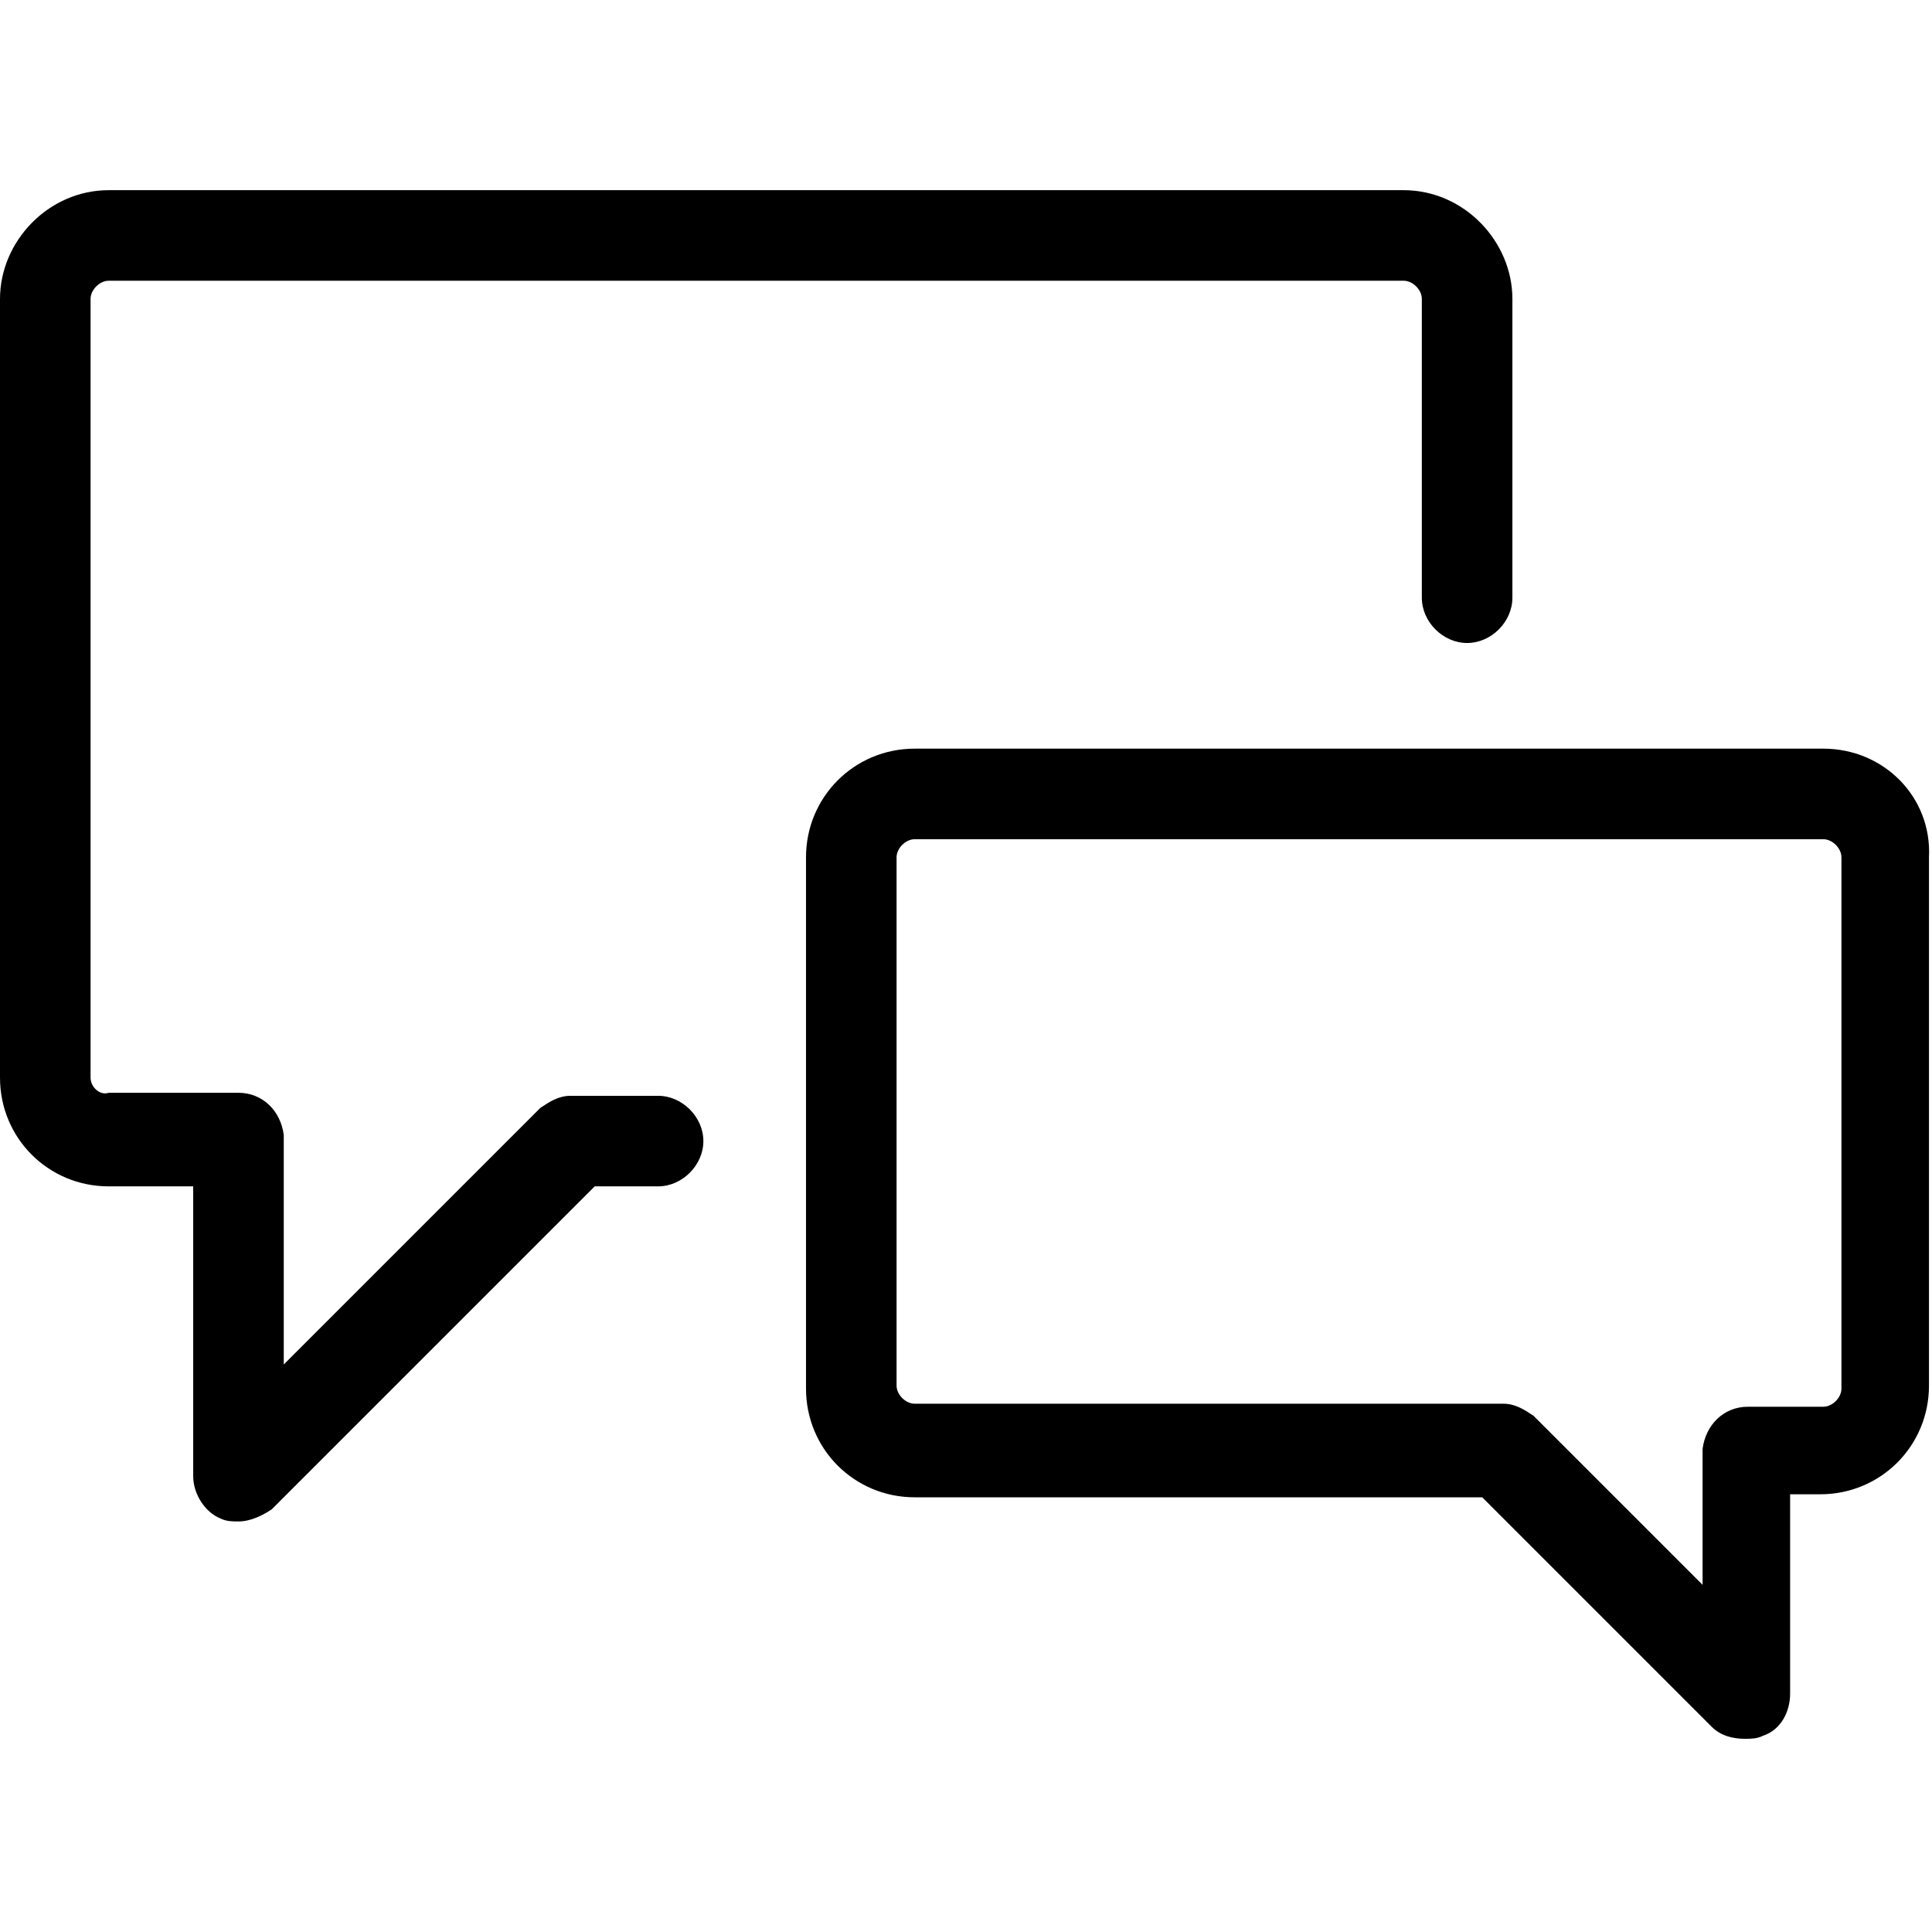 <?xml version="1.0" encoding="utf-8"?>
<!-- Generator: Adobe Illustrator 21.0.0, SVG Export Plug-In . SVG Version: 6.00 Build 0)  -->
<svg version="1.1" id="Calque_1" xmlns="http://www.w3.org/2000/svg" xmlns:xlink="http://www.w3.org/1999/xlink" x="0px" y="0px"
	 viewBox="0 0 64 64" style="enable-background:new 0 0 64 64;" xml:space="preserve">
<g>
	<g>
		<path d="M46.5,6.3H3.6C1.6,6.3,0,8,0,9.9v25.8c0,2,1.6,3.6,3.6,3.6h2.8v9.6c0,0.6,0.4,1.2,0.9,1.4c0.2,0.1,0.4,0.1,0.6,0.1
			c0.4,0,0.8-0.2,1.1-0.4l10.7-10.7h2.1c0.8,0,1.5-0.7,1.5-1.5s-0.7-1.5-1.5-1.5c0,0-2.8,0-2.9,0c-0.4,0-0.7,0.2-1,0.4l-8.5,8.5
			c0,0,0-7.5,0-7.6c-0.1-0.8-0.7-1.4-1.5-1.4H3.6C3.3,36.3,3,36,3,35.7V9.9c0-0.3,0.3-0.6,0.6-0.6h42.9c0.3,0,0.6,0.3,0.6,0.6v9.9
			c0,0.8,0.7,1.5,1.5,1.5s1.5-0.7,1.5-1.5V9.9C50.1,8,48.5,6.3,46.5,6.3z"/>
	</g>
</g>
<g>
	<g>
		<path d="M60.4,24.8H30.3c-2,0-3.6,1.6-3.6,3.6V46c0,2,1.6,3.6,3.6,3.6h18.8l7.6,7.6c0.3,0.3,0.7,0.4,1.1,0.4c0.2,0,0.4,0,0.6-0.1
			c0.6-0.2,0.9-0.8,0.9-1.4v-6.6h1c2,0,3.6-1.6,3.6-3.6V28.4C64,26.4,62.4,24.8,60.4,24.8z M61,46c0,0.3-0.3,0.6-0.6,0.6h-2.5
			c-0.8,0-1.4,0.6-1.5,1.4v4.5L50.9,47l0,0c0,0,0,0-0.1-0.1c-0.3-0.2-0.6-0.4-1-0.4H30.3c-0.3,0-0.6-0.3-0.6-0.6V28.4
			c0-0.3,0.3-0.6,0.6-0.6h30.1c0.3,0,0.6,0.3,0.6,0.6V46z"/>
	</g>
</g>
</svg>
